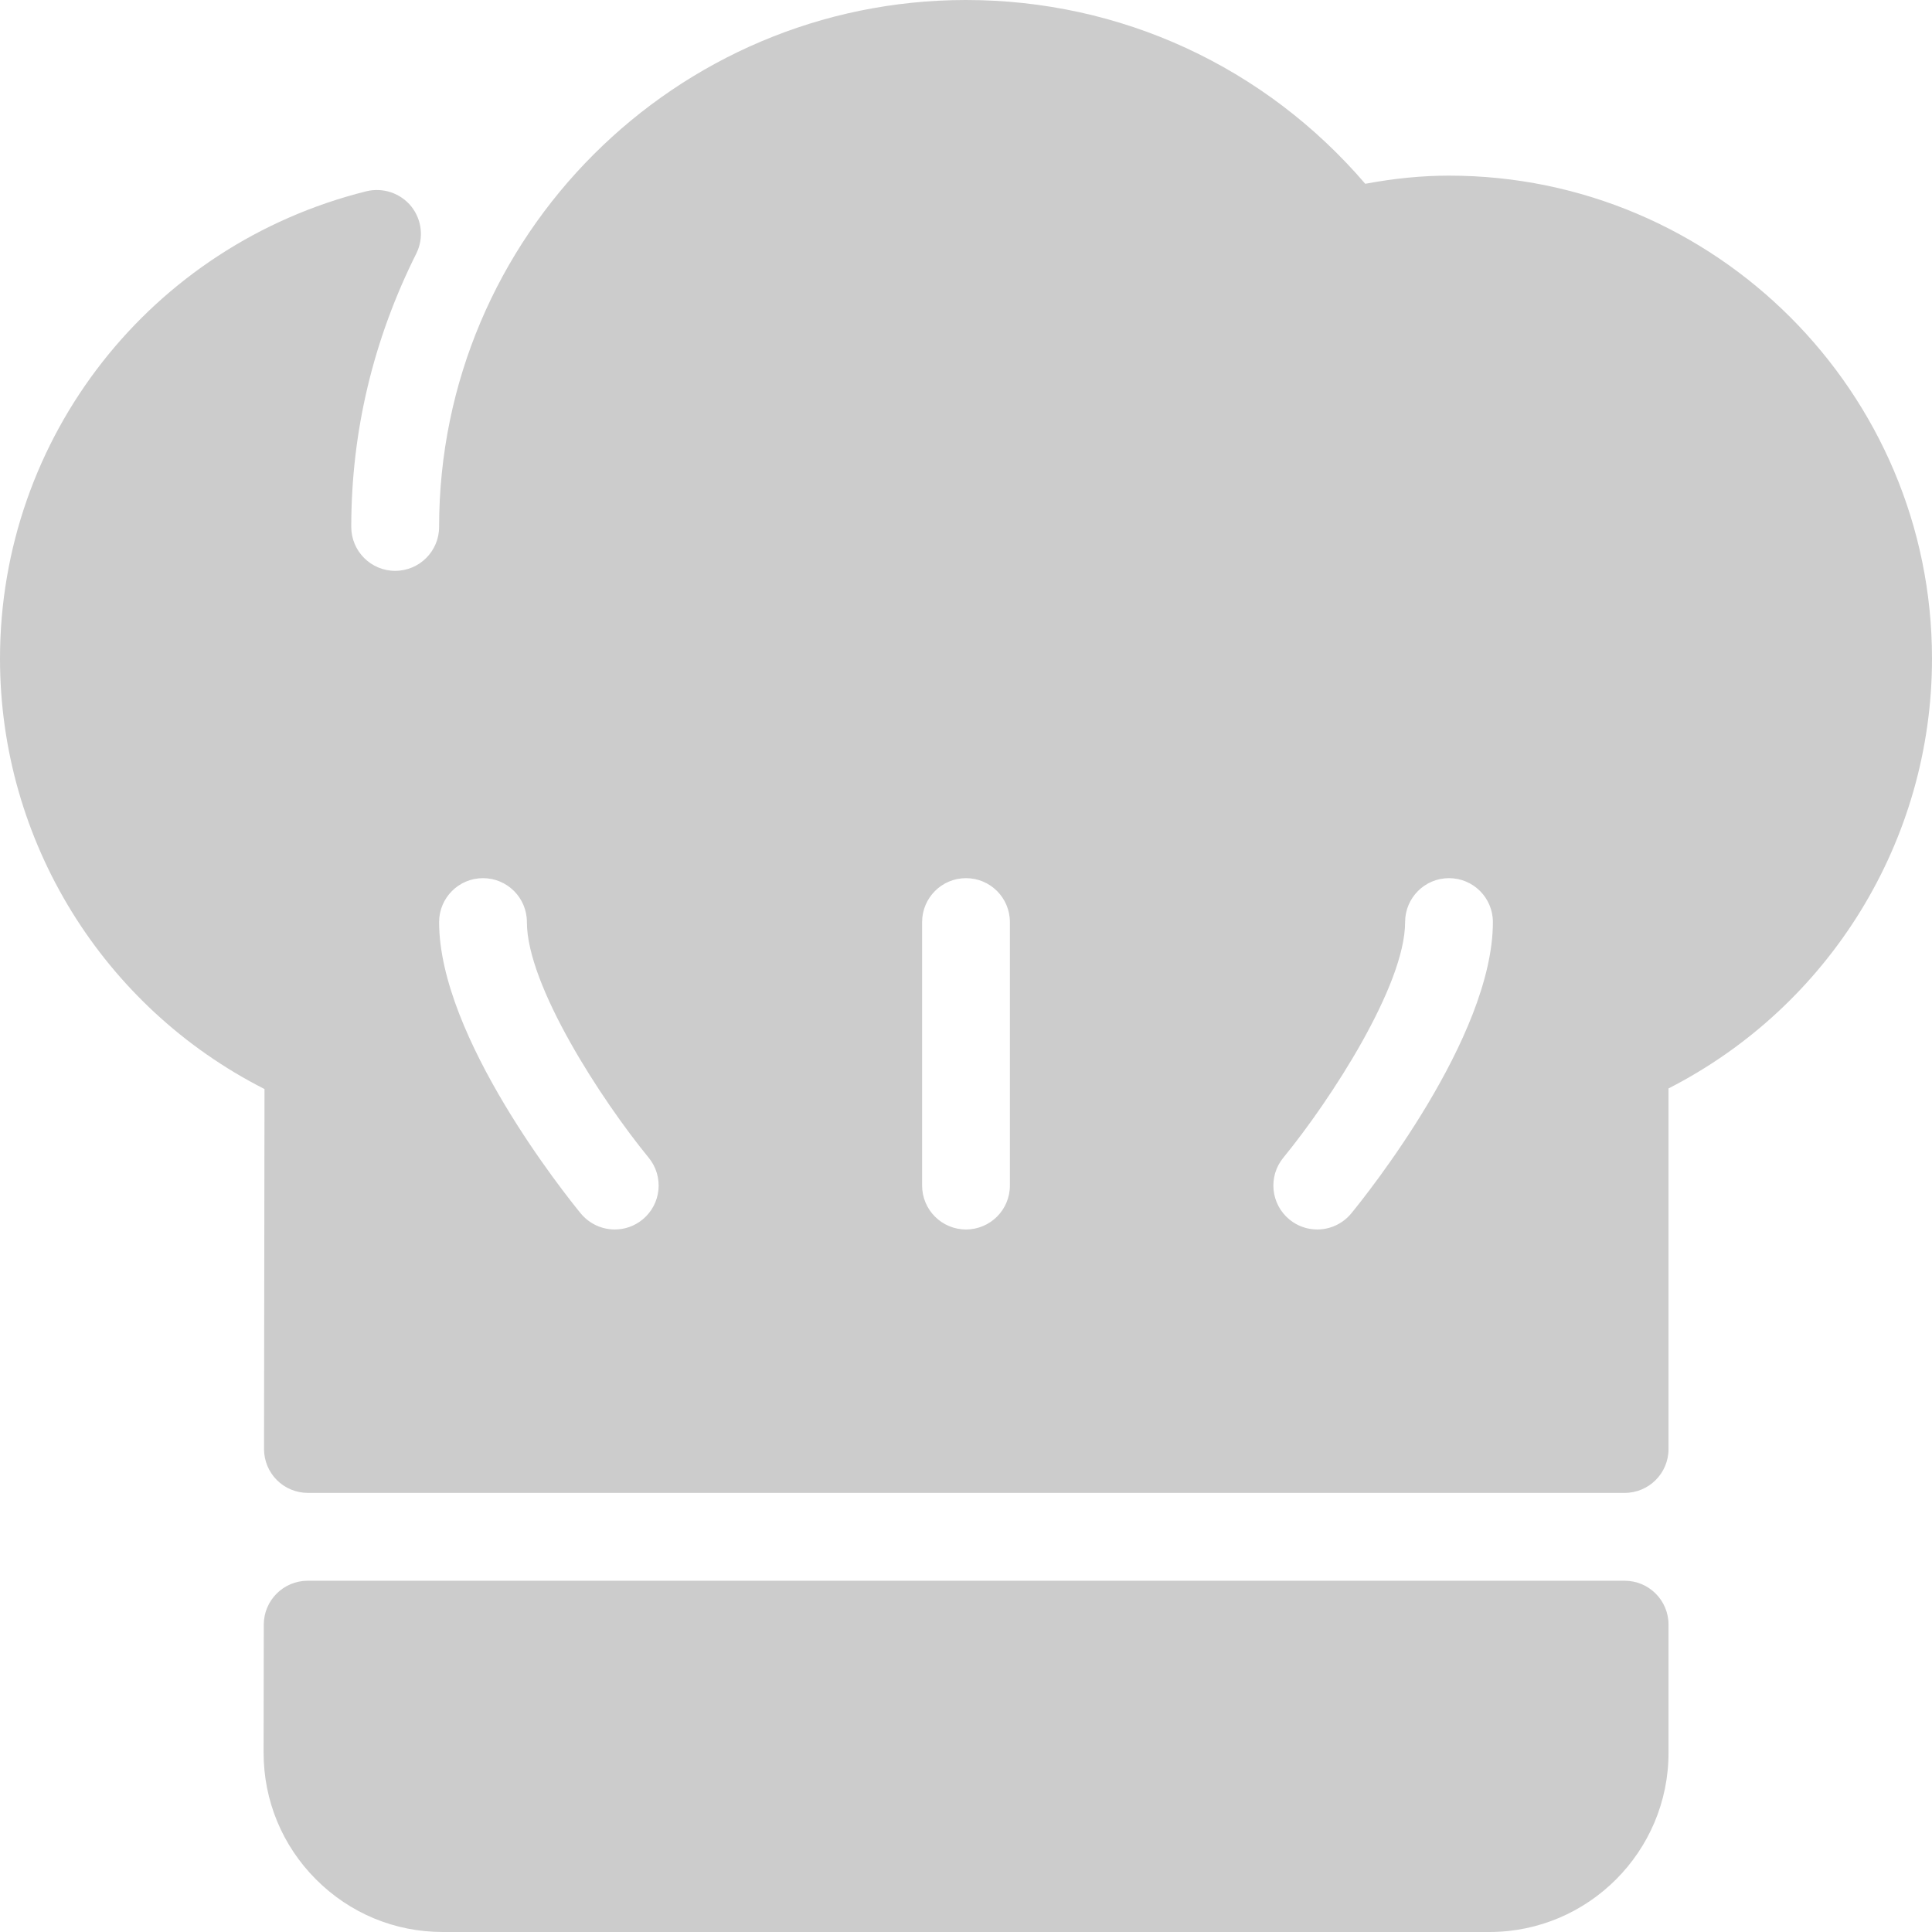 <svg width="32" height="32" viewBox="0 0 32 32" fill="none" xmlns="http://www.w3.org/2000/svg">
  <g opacity="0.2">
    <g clip-path="url(#clip0)">
      <path d="M26.909 26.182H5.097C4.695 26.182 4.37 26.507 4.369 26.908L4.366 29.029C4.366 29.822 4.674 30.568 5.234 31.129C5.795 31.691 6.54 32 7.334 32H24.669C26.305 32 27.636 30.669 27.636 29.032V26.909C27.636 26.507 27.311 26.182 26.909 26.182Z" fill="black"/>
      <path d="M24 2.909C23.555 2.909 23.097 2.954 22.613 3.044C20.949 1.104 18.564 0 16 0C11.188 0 7.273 3.915 7.273 8.727C7.273 9.129 6.947 9.455 6.545 9.455C6.144 9.455 5.818 9.129 5.818 8.727C5.818 7.153 6.18 5.629 6.895 4.2C7.022 3.945 6.989 3.641 6.812 3.419C6.634 3.199 6.344 3.101 6.068 3.168C2.495 4.06 0 7.243 0 10.909C0 13.932 1.705 16.68 4.381 18.038L4.373 23.999C4.373 24.192 4.449 24.377 4.585 24.514C4.722 24.651 4.907 24.727 5.1 24.727H26.909C27.311 24.727 27.636 24.402 27.636 24V18.028C30.303 16.665 32 13.922 32 10.909C32 6.498 28.411 2.909 24 2.909ZM10.643 20.199C10.508 20.31 10.345 20.364 10.183 20.364C9.972 20.364 9.764 20.273 9.619 20.098C9.379 19.805 7.273 17.183 7.273 15.273C7.273 14.871 7.598 14.545 8 14.545C8.402 14.545 8.727 14.871 8.727 15.273C8.727 16.325 9.965 18.224 10.744 19.175C10.999 19.486 10.954 19.944 10.643 20.199ZM16.727 19.636C16.727 20.038 16.402 20.364 16 20.364C15.598 20.364 15.273 20.038 15.273 19.636V15.273C15.273 14.871 15.598 14.545 16 14.545C16.402 14.545 16.727 14.871 16.727 15.273V19.636H16.727ZM22.381 20.098C22.236 20.273 22.028 20.364 21.818 20.364C21.656 20.364 21.492 20.31 21.357 20.199C21.047 19.944 21.001 19.486 21.256 19.175C22.036 18.223 23.273 16.322 23.273 15.273C23.273 14.871 23.598 14.545 24 14.545C24.402 14.545 24.727 14.871 24.727 15.273C24.727 17.183 22.621 19.805 22.381 20.098Z" fill="black"/>
    </g>
  </g>
  <defs>
    <clipPath id="clip0">
      <path d="M0 0H32V32H0V0Z" fill="white"/>
    </clipPath>
  </defs>
</svg>

